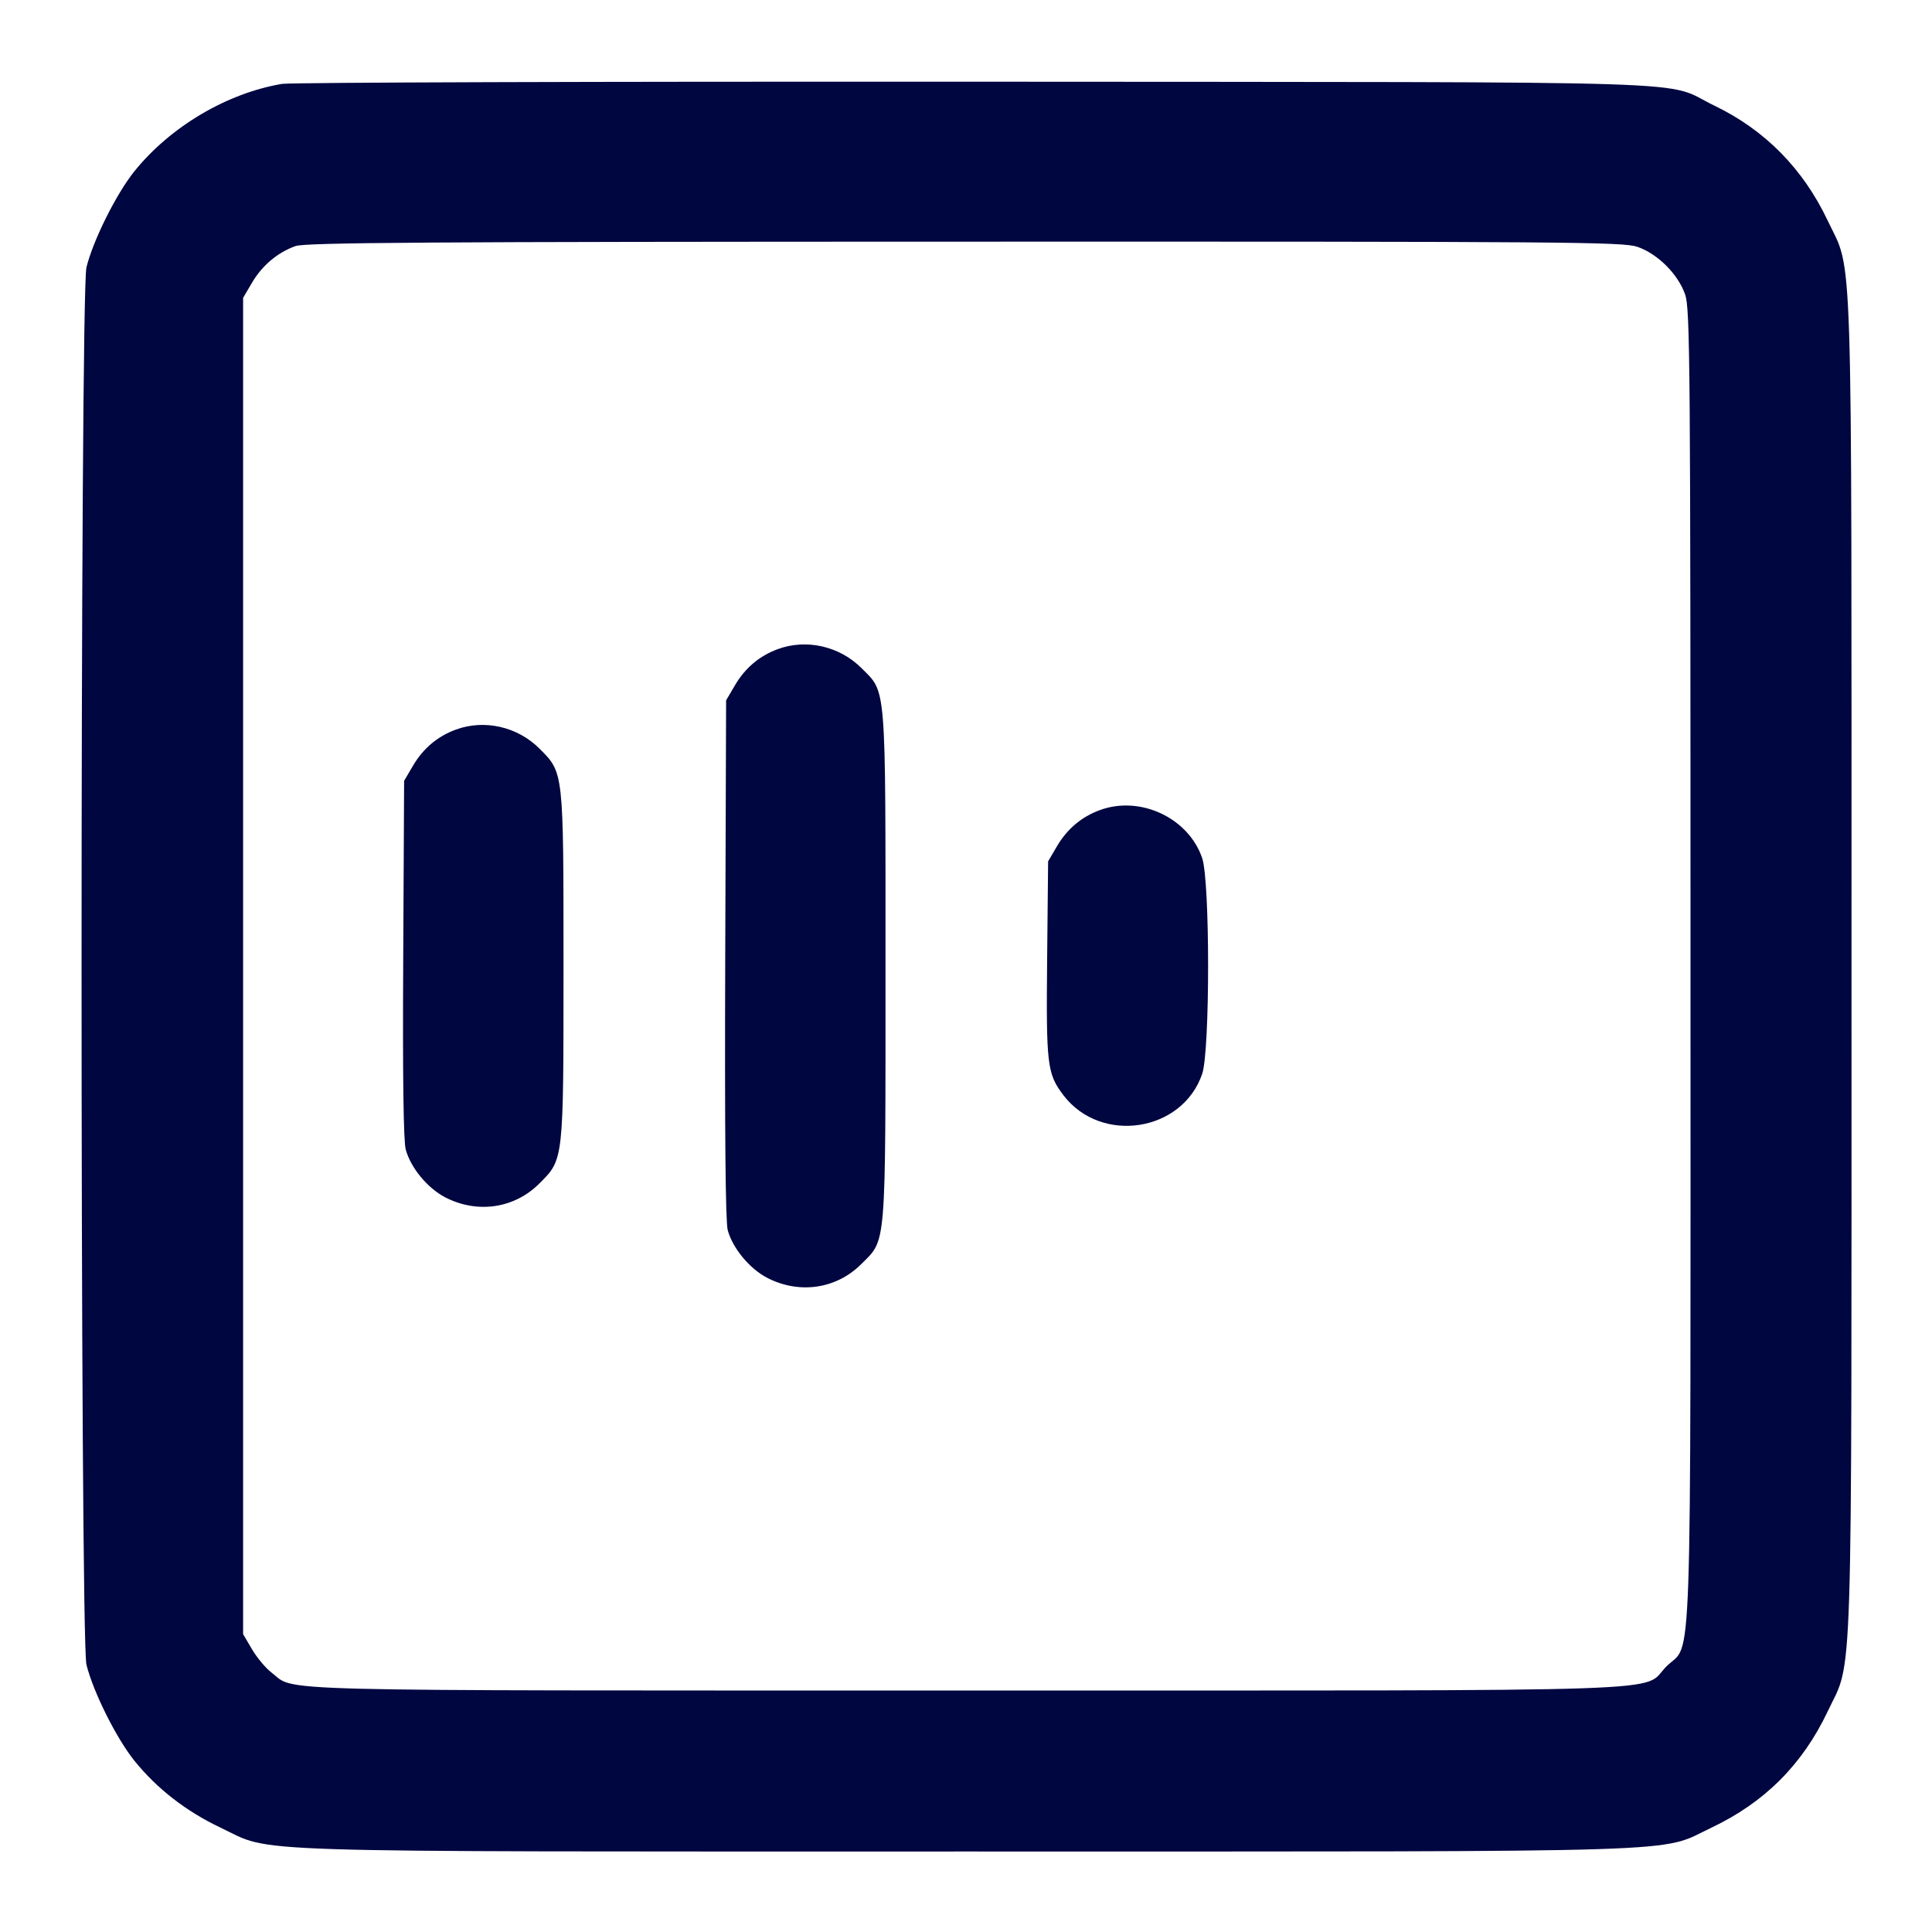 <svg xmlns="http://www.w3.org/2000/svg" width="24" height="24" fill="currentColor" class="mmi mmi-alignment-leftcenter" viewBox="0 0 24 24"><path d="M3.503 1.042 C 2.818 1.158,2.117 1.573,1.670 2.127 C 1.445 2.407,1.159 2.980,1.074 3.320 C 0.993 3.647,0.993 20.353,1.074 20.680 C 1.159 21.020,1.445 21.593,1.670 21.873 C 1.950 22.220,2.312 22.501,2.740 22.704 C 3.409 23.021,2.760 23.000,12.000 23.000 C 21.240 23.000,20.591 23.021,21.260 22.704 C 21.920 22.391,22.391 21.920,22.704 21.260 C 23.021 20.591,23.000 21.240,23.000 12.000 C 23.000 2.760,23.021 3.409,22.704 2.740 C 22.398 2.095,21.924 1.614,21.296 1.312 C 20.634 0.993,21.532 1.022,12.120 1.015 C 7.489 1.012,3.611 1.024,3.503 1.042 M20.340 3.066 C 20.593 3.153,20.847 3.407,20.934 3.660 C 20.995 3.838,21.000 4.523,21.000 12.000 C 21.000 21.144,21.026 20.376,20.701 20.701 C 20.376 21.026,21.144 21.000,11.998 21.000 C 3.106 21.000,3.684 21.015,3.374 20.778 C 3.301 20.723,3.192 20.592,3.131 20.489 L 3.020 20.300 3.020 12.000 L 3.020 3.700 3.131 3.511 C 3.256 3.298,3.449 3.136,3.670 3.057 C 3.793 3.013,5.268 3.003,11.983 3.002 C 19.479 3.000,20.162 3.005,20.340 3.066 M9.664 8.063 C 9.436 8.146,9.257 8.297,9.131 8.511 L 9.020 8.700 9.009 11.912 C 9.002 14.065,9.012 15.176,9.040 15.281 C 9.101 15.506,9.312 15.761,9.531 15.874 C 9.932 16.080,10.390 16.012,10.700 15.702 C 11.013 15.389,11.000 15.546,11.000 12.000 C 11.000 8.456,11.013 8.610,10.701 8.299 C 10.429 8.027,10.018 7.933,9.664 8.063 M5.664 9.063 C 5.436 9.146,5.257 9.297,5.131 9.511 L 5.020 9.700 5.009 11.911 C 5.001 13.377,5.012 14.175,5.040 14.279 C 5.101 14.506,5.311 14.760,5.531 14.874 C 5.932 15.080,6.390 15.012,6.700 14.702 C 7.003 14.399,7.000 14.429,7.000 12.000 C 7.000 9.573,7.003 9.601,6.701 9.299 C 6.429 9.027,6.018 8.933,5.664 9.063 M13.664 10.063 C 13.436 10.146,13.257 10.297,13.131 10.511 L 13.020 10.700 13.008 11.908 C 12.995 13.232,13.007 13.338,13.211 13.606 C 13.678 14.218,14.688 14.062,14.934 13.340 C 15.032 13.052,15.032 10.948,14.934 10.660 C 14.764 10.160,14.165 9.879,13.664 10.063 " fill="#000640" stroke="none" fill-rule="evenodd"></path></svg>